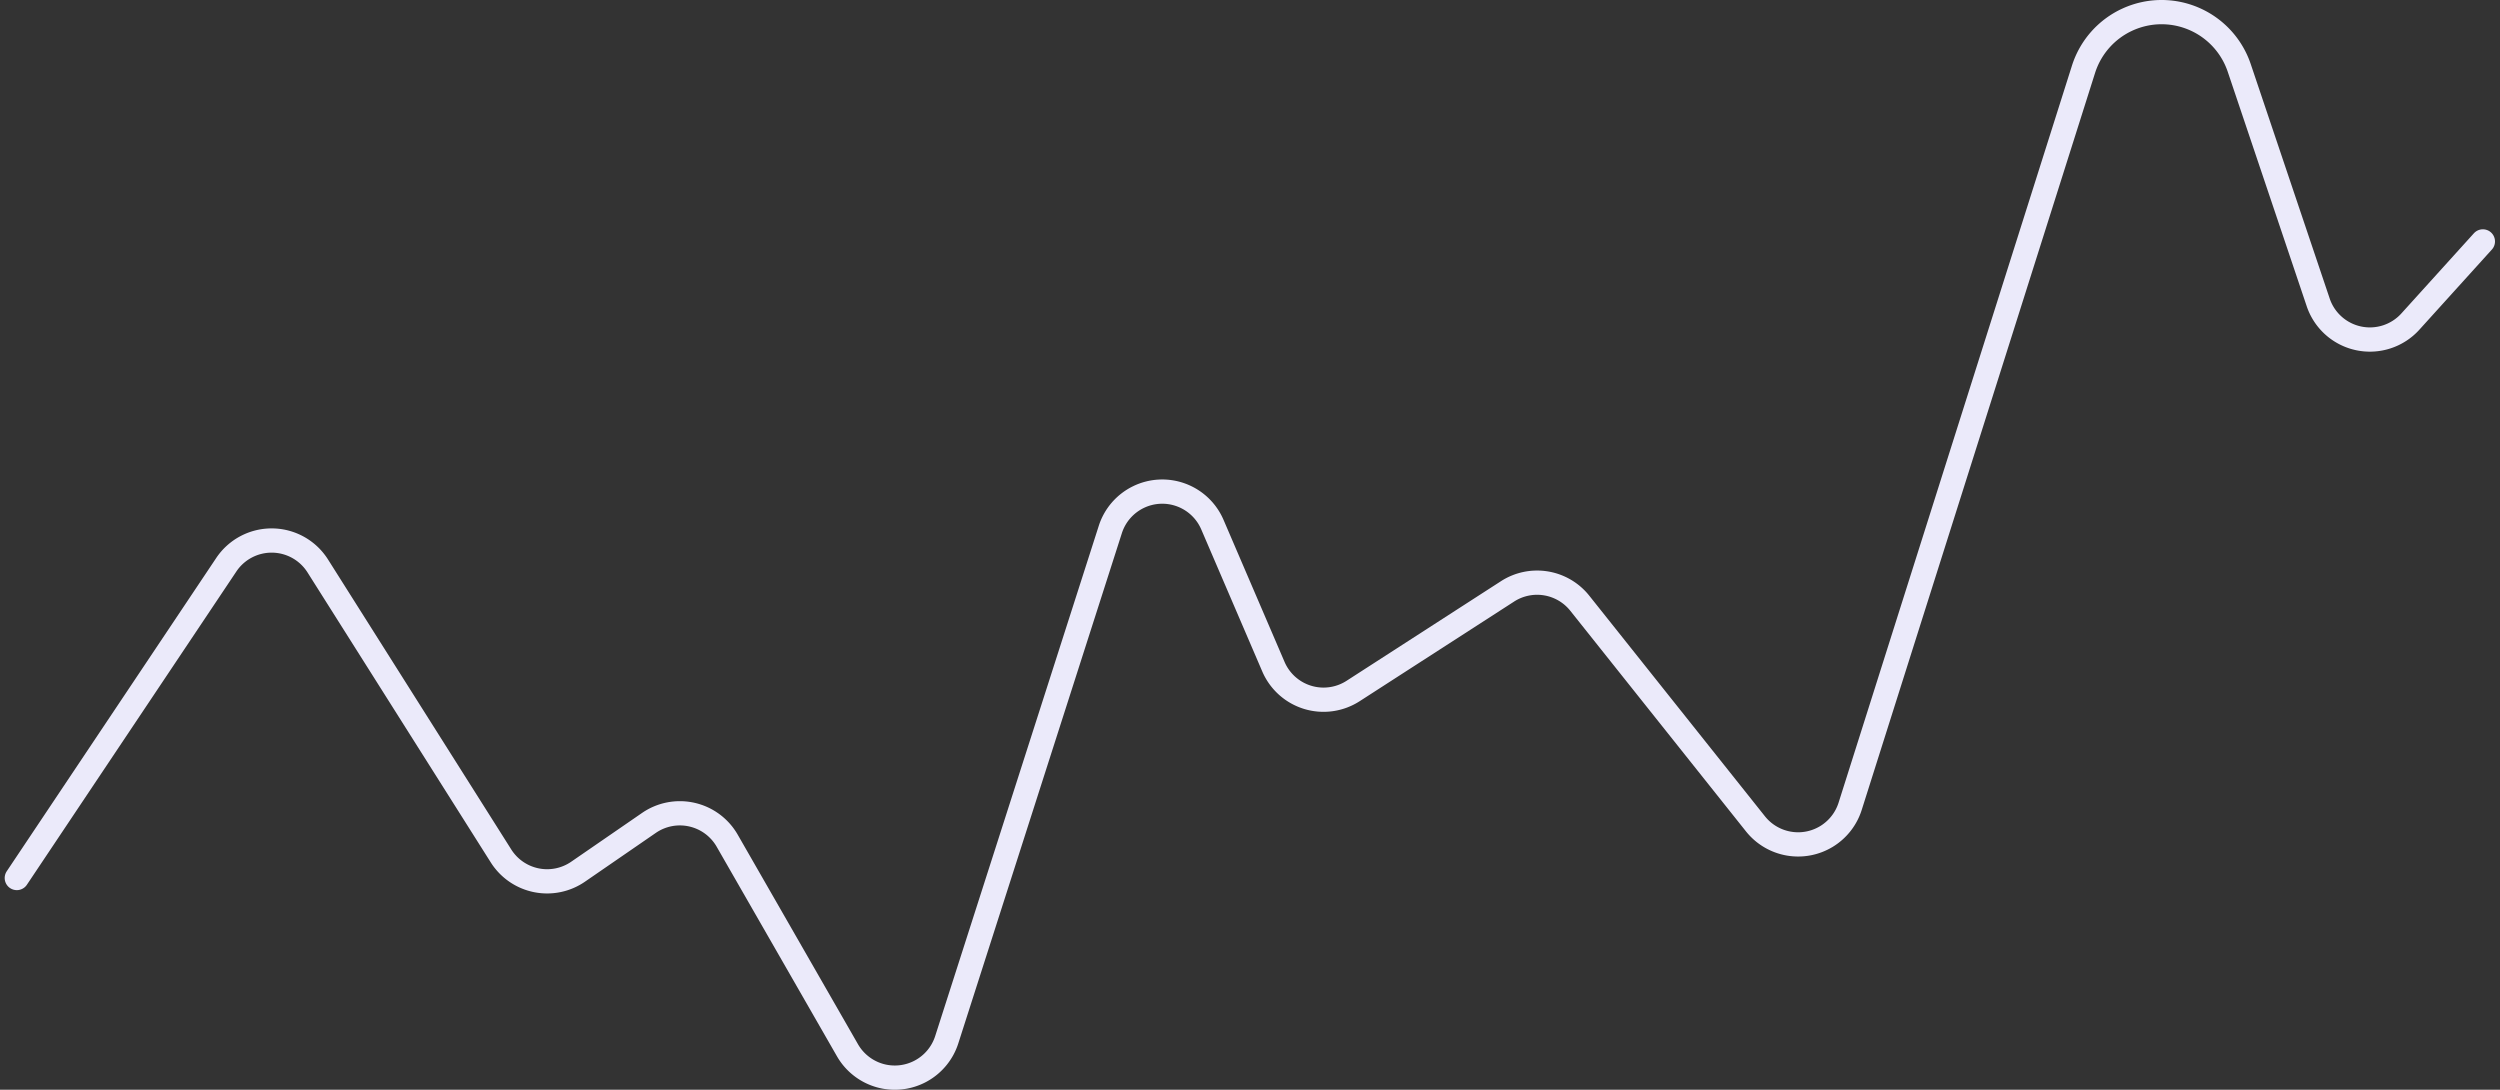 <svg xmlns="http://www.w3.org/2000/svg" width="206.212" height="89.889" viewBox="0 0 206.212 89.889">
  <rect x="0" y="0" width="206.212" height="89.889" fill="#333333" stroke="none"/>
  <path id="Main_Line" data-name="Main Line" d="M0,73.356,17.275,47.522a4.5,4.5,0,0,1,7.552.1L39.938,71.534a4.5,4.5,0,0,0,6.362,1.3l5.837-4.019A4.5,4.5,0,0,1,58.6,70.287L68.509,87.55a4.5,4.5,0,0,0,8.2-.867L90.194,44.62a4.5,4.5,0,0,1,8.428-.4l5.026,11.7a4.5,4.5,0,0,0,6.581,2.008l12.729-8.212a4.5,4.5,0,0,1,5.966.979l14.482,18.186a4.5,4.5,0,0,0,7.818-1.446L170.47,6.651a6.757,6.757,0,0,1,12.845-.117l6.512,19.336a4.5,4.5,0,0,0,7.609,1.584l5.976-6.606" transform="translate(1.387 -0.934)" fill="none" stroke="#ebeafa" stroke-linecap="round" stroke-linejoin="round" stroke-miterlimit="10" stroke-width="2"/>
</svg>
